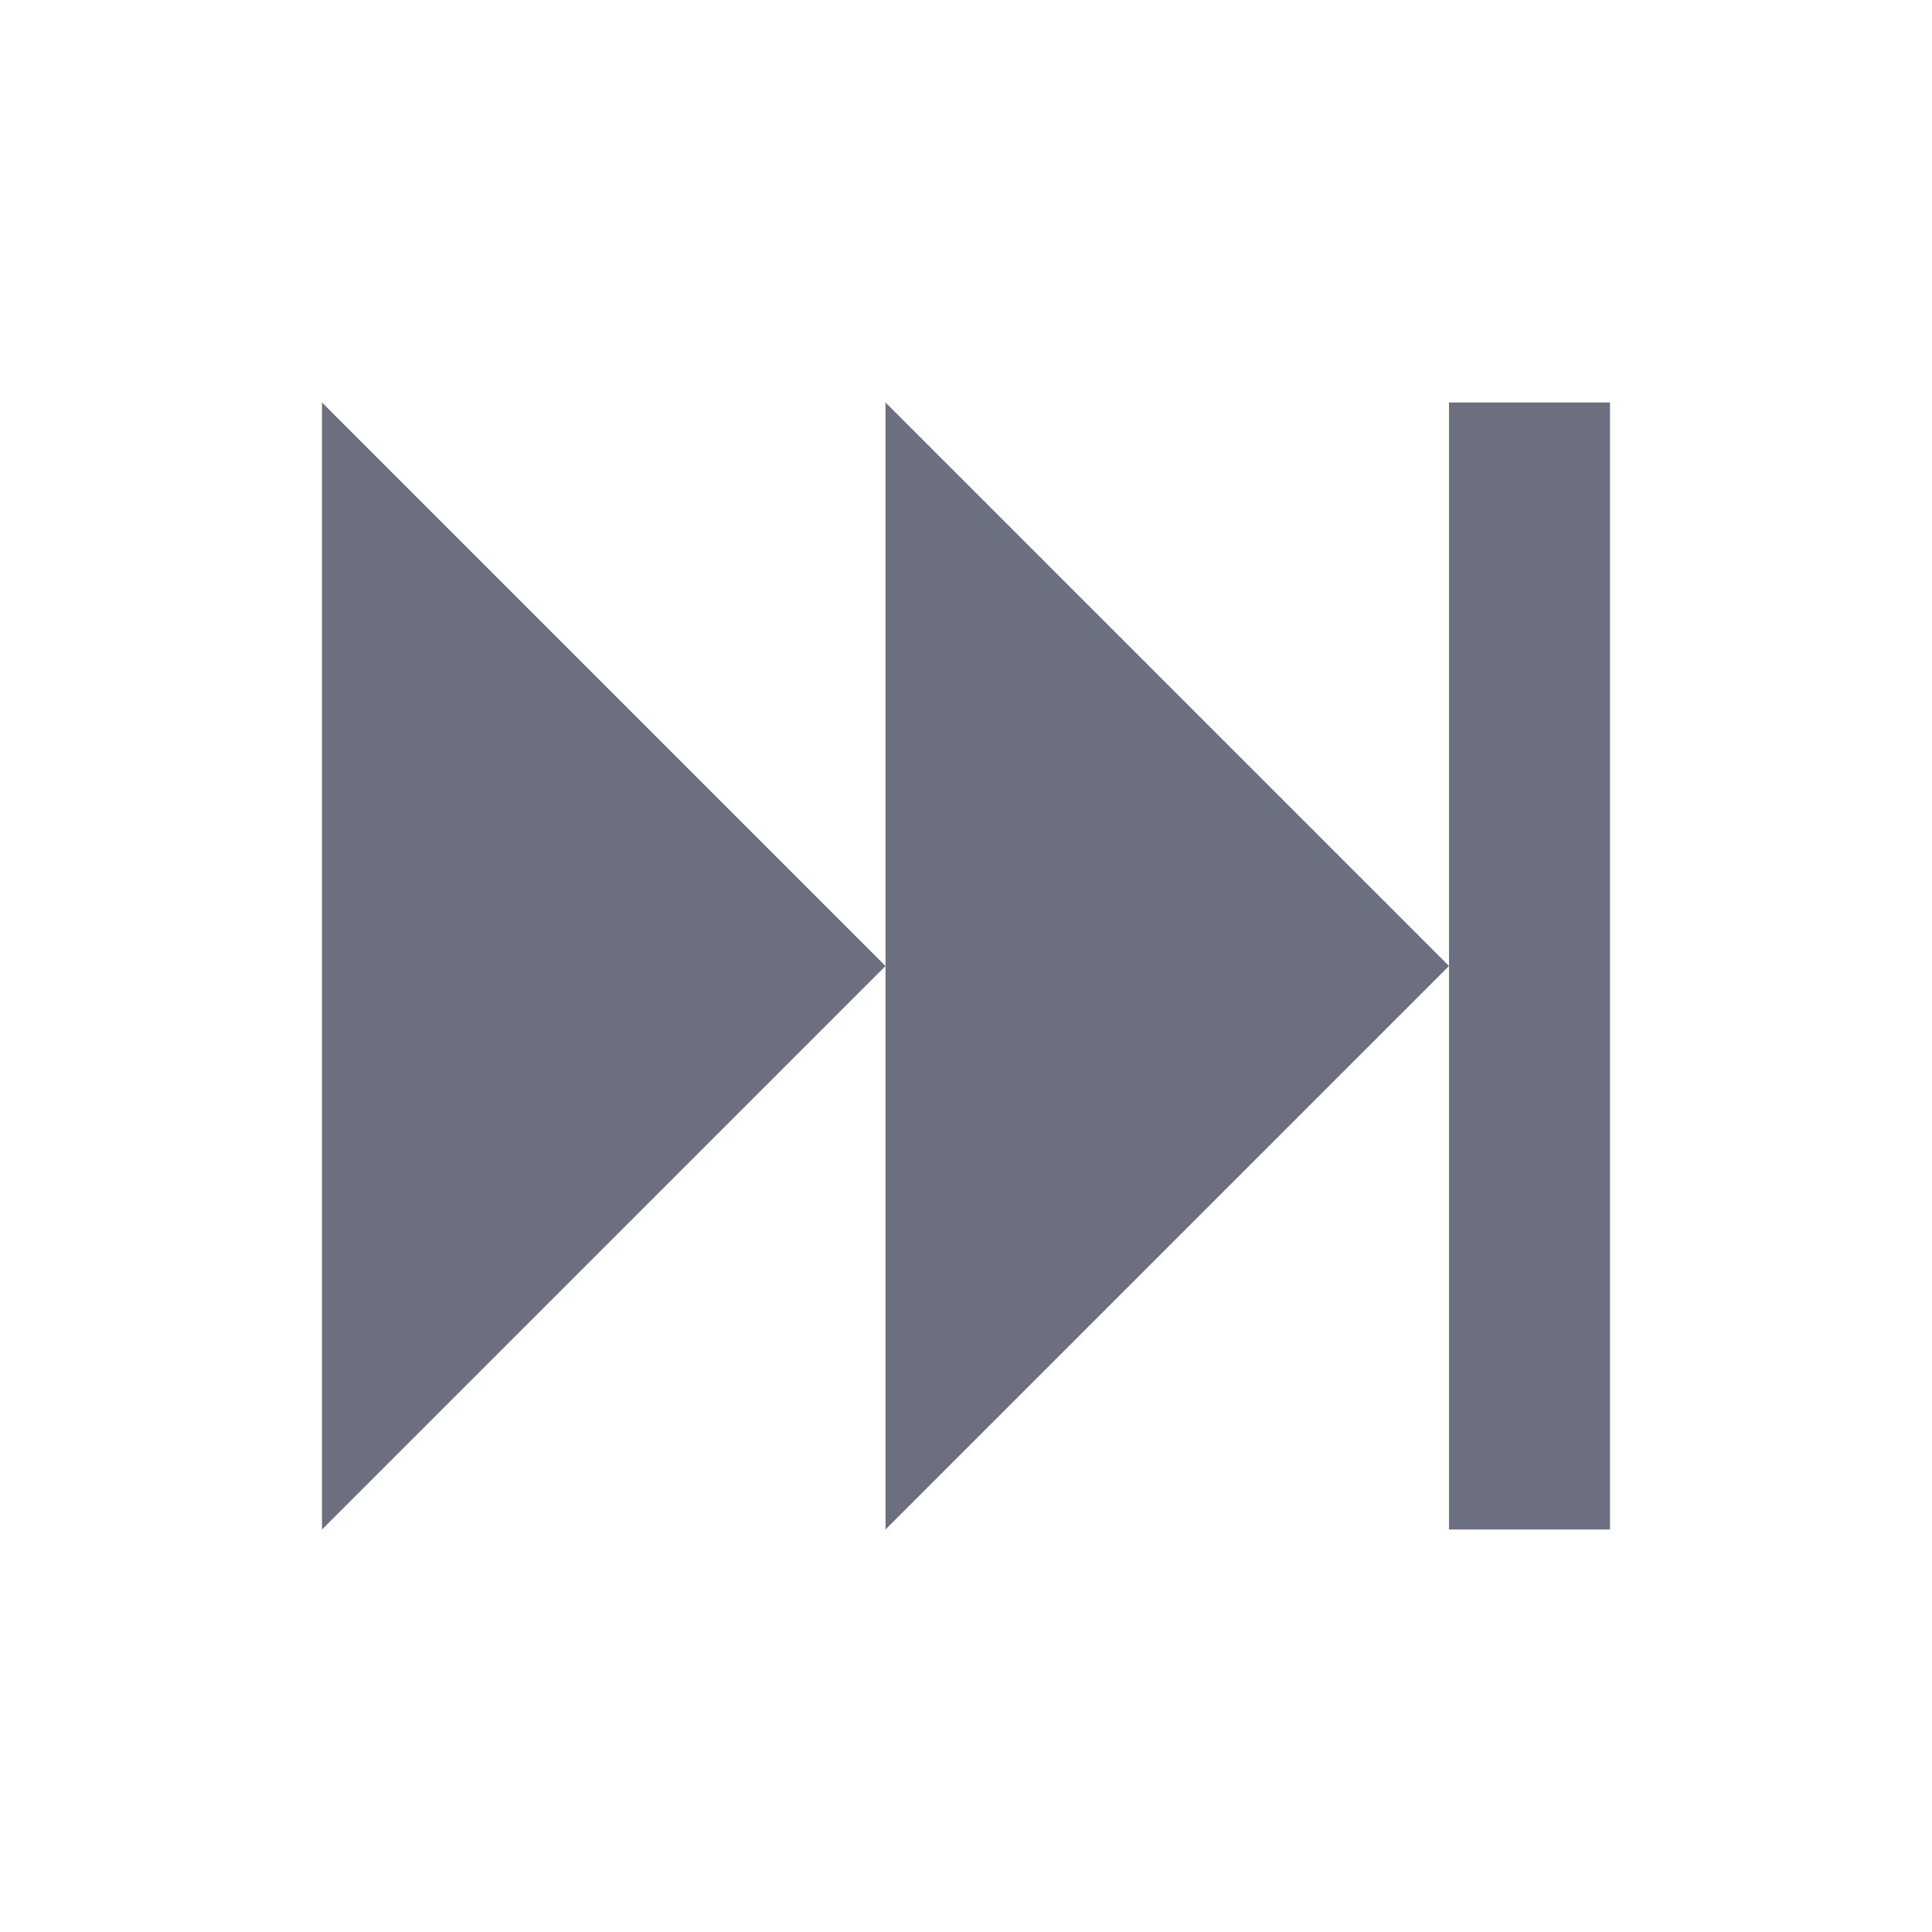 <svg width="18" height="18" viewBox="0 0 18 18" fill="none" xmlns="http://www.w3.org/2000/svg">
<path fill-rule="evenodd" clip-rule="evenodd" d="M3 3.75V14.25L8.25 9M13.5 3.75V14.25H15V3.75M8.25 3.75V14.25L13.5 9" fill="#6C6F80"/>
</svg>
